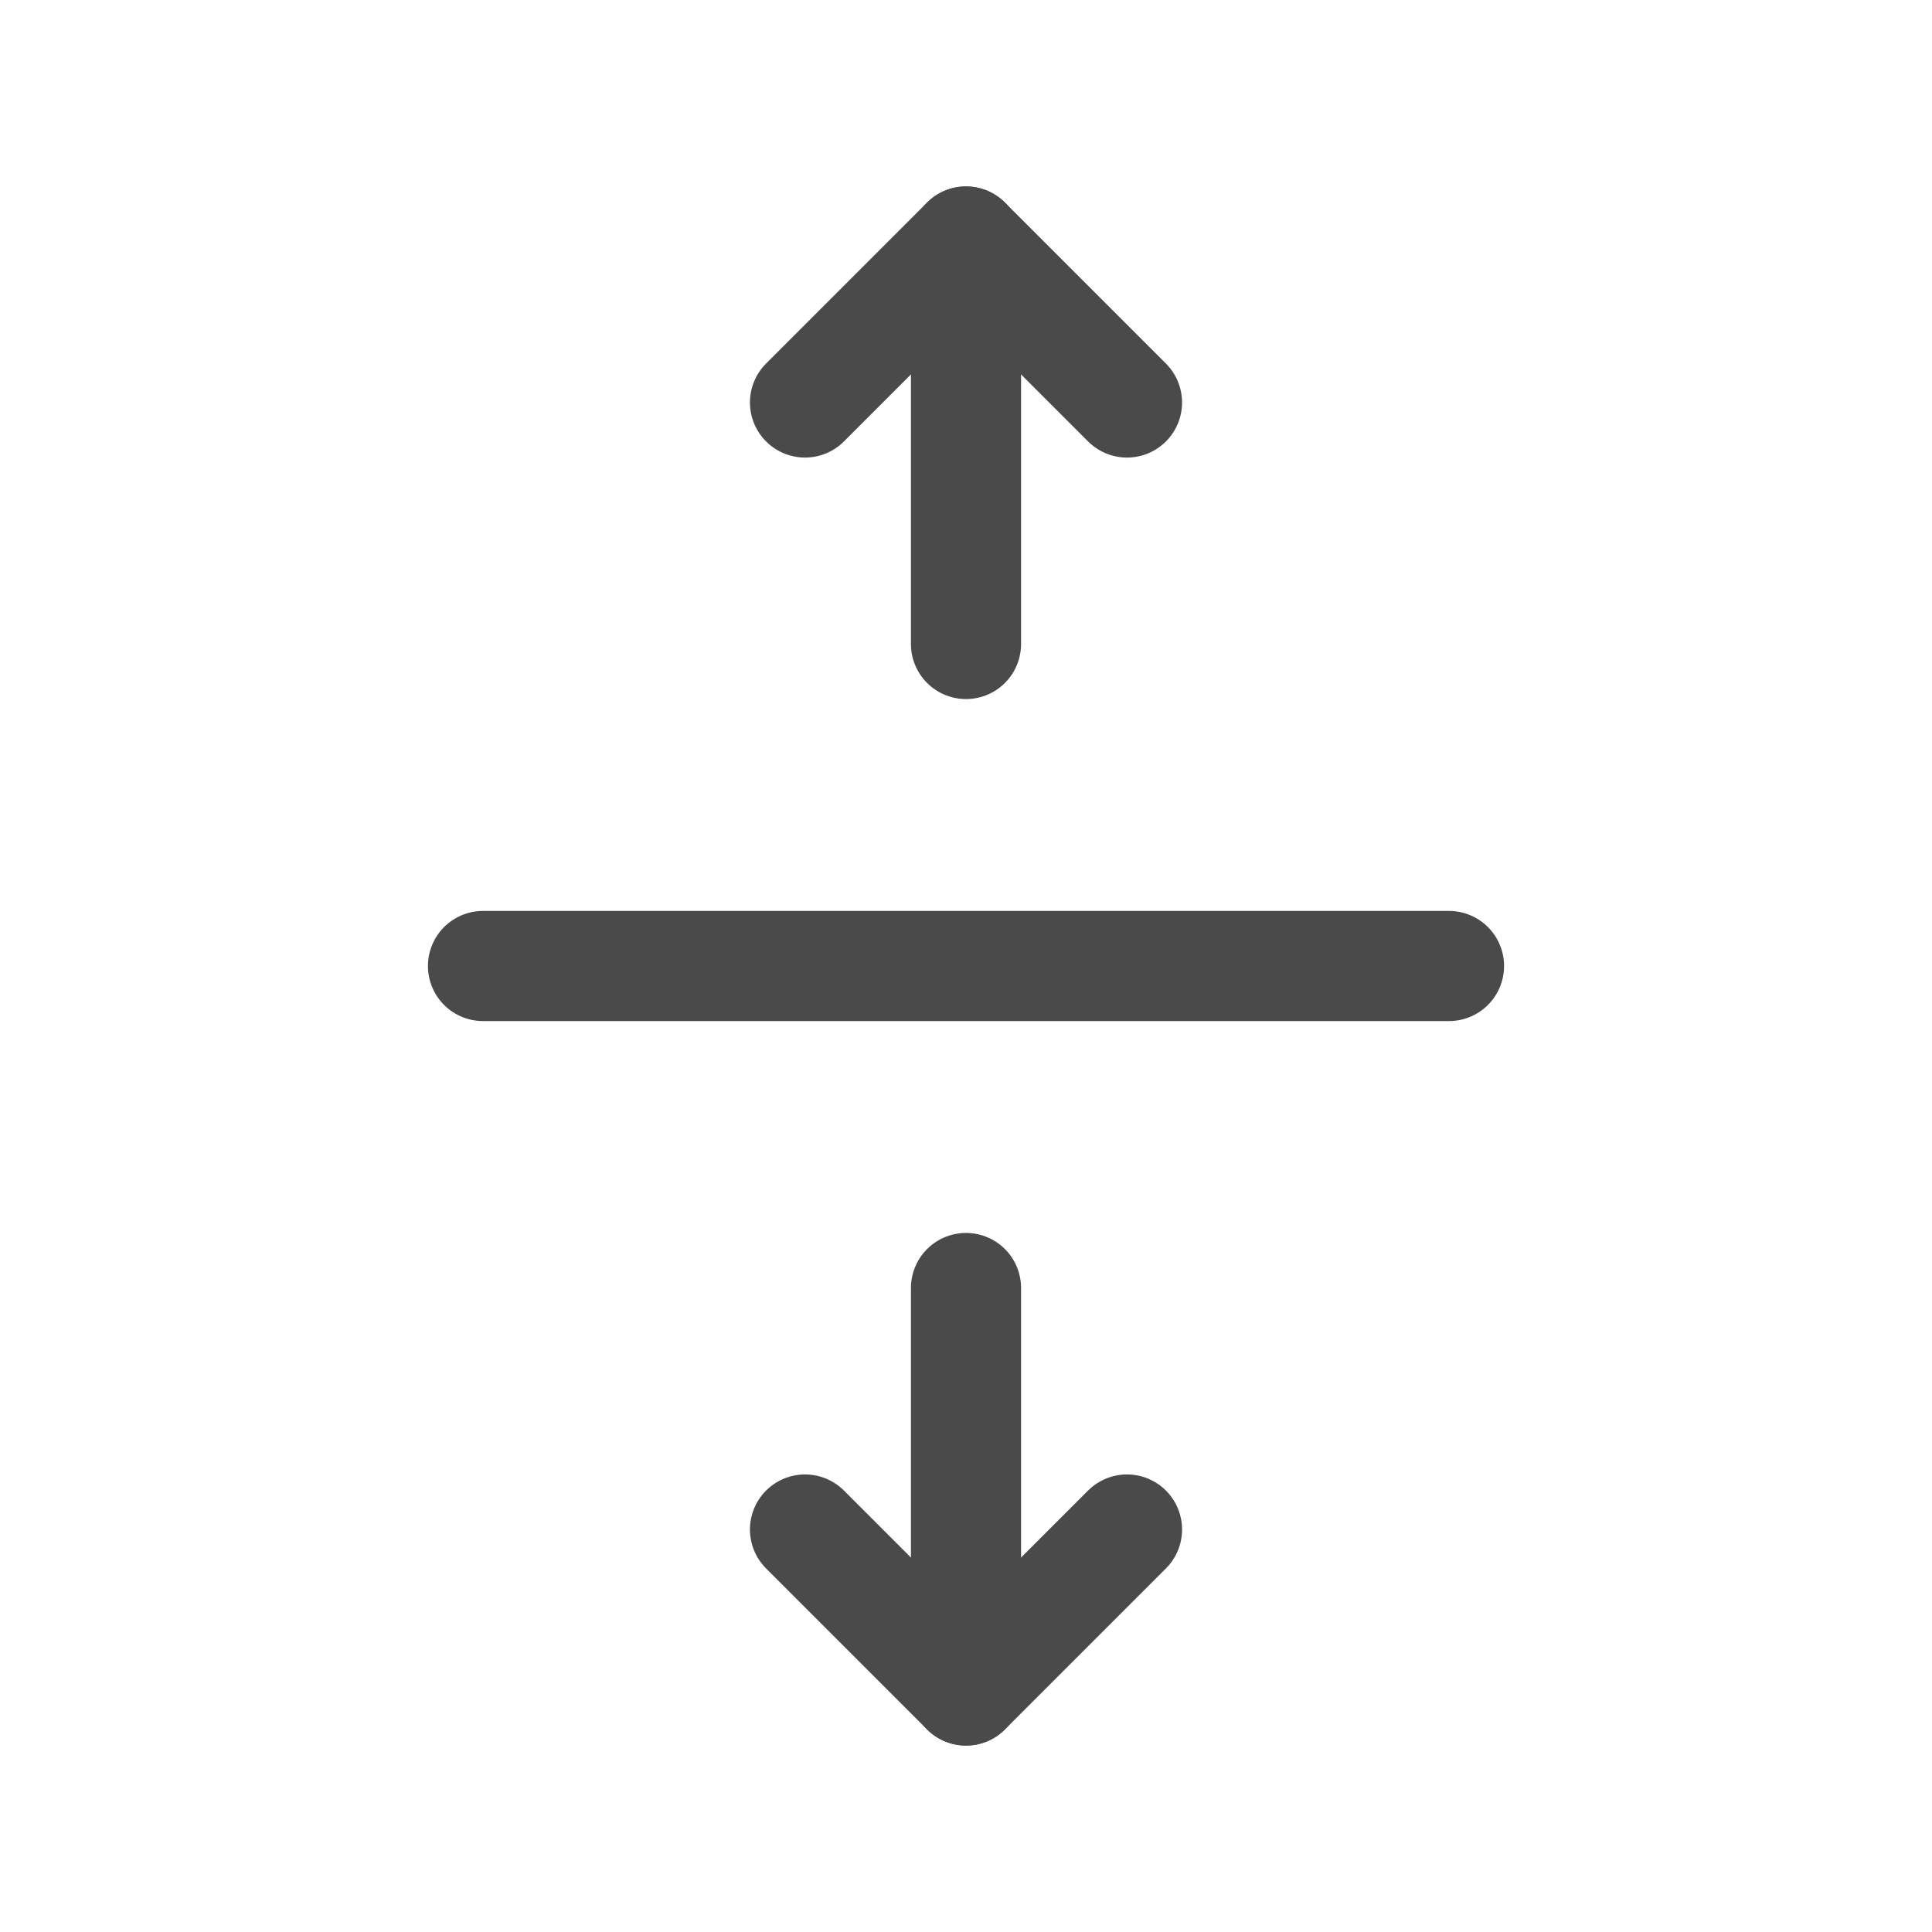 <svg fill="#000000" viewBox="0 0 24 24" id="up-down-scroll-bar-2" data-name="Flat Line" xmlns="http://www.w3.org/2000/svg" class="icon flat-line"><g id="SVGRepo_bgCarrier" stroke-width="0"></g><g id="SVGRepo_tracerCarrier" stroke-linecap="round" stroke-linejoin="round"></g><g id="SVGRepo_iconCarrier"><polyline id="primary" points="10 5 12 3 14 5" style="fill: none; stroke: #4a4a4a; stroke-linecap: round; stroke-linejoin: round; stroke-width:1.368;"></polyline><polyline id="primary-2" data-name="primary" points="14 19 12 21 10 19" style="fill: none; stroke: #4a4a4a; stroke-linecap: round; stroke-linejoin: round; stroke-width:1.368;"></polyline><path id="primary-3" data-name="primary" d="M18,12H6m6-4V3m0,18V16" style="fill: none; stroke: #4a4a4a; stroke-linecap: round; stroke-linejoin: round; stroke-width:1.368;"></path></g></svg>
